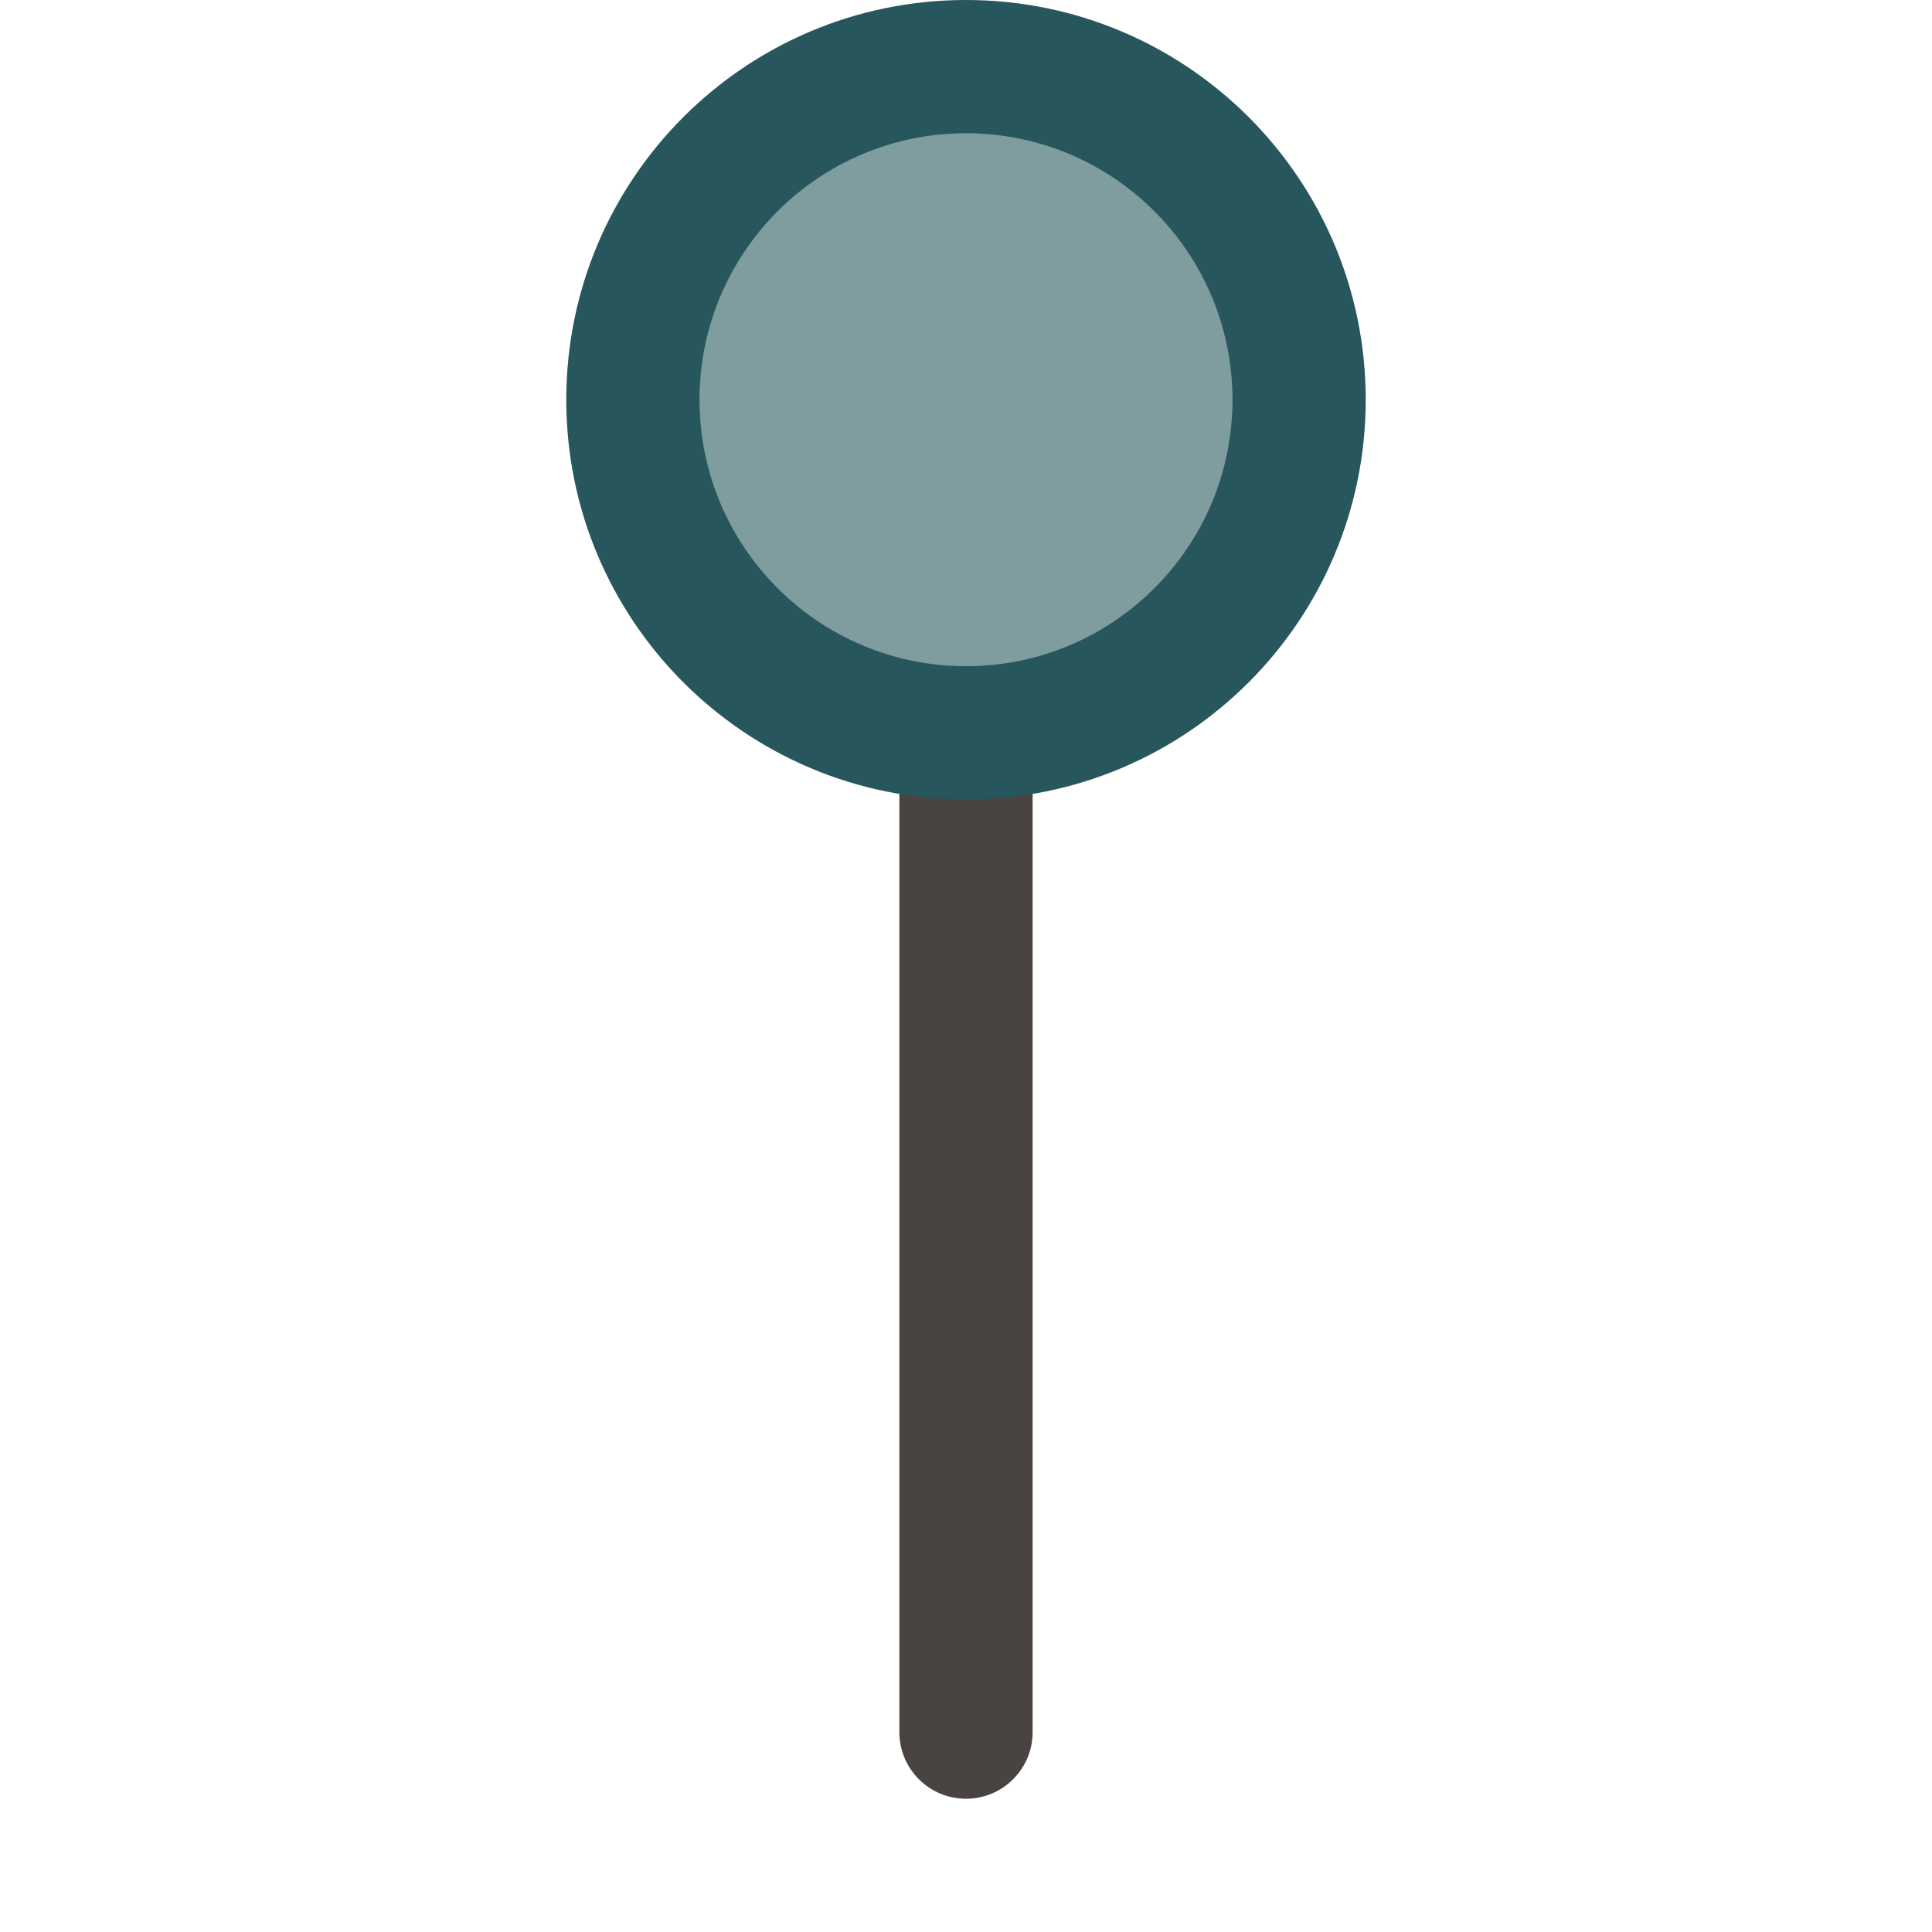 <svg height="464pt" viewBox="-96 0 464 464" width="464pt" xmlns="http://www.w3.org/2000/svg"><path d="m120 160h32v256c0 8.836-7.164 16-16 16s-16-7.164-16-16zm0 0" fill="#494342"/><path d="m232 96c0 53.02-42.98 96-96 96s-96-42.98-96-96 42.98-96 96-96 96 42.98 96 96zm0 0" fill="#27575c"/><path d="m200 96c0 35.348-28.652 64-64 64s-64-28.652-64-64 28.652-64 64-64 64 28.652 64 64zm0 0" fill="#7f9c9f"/></svg>